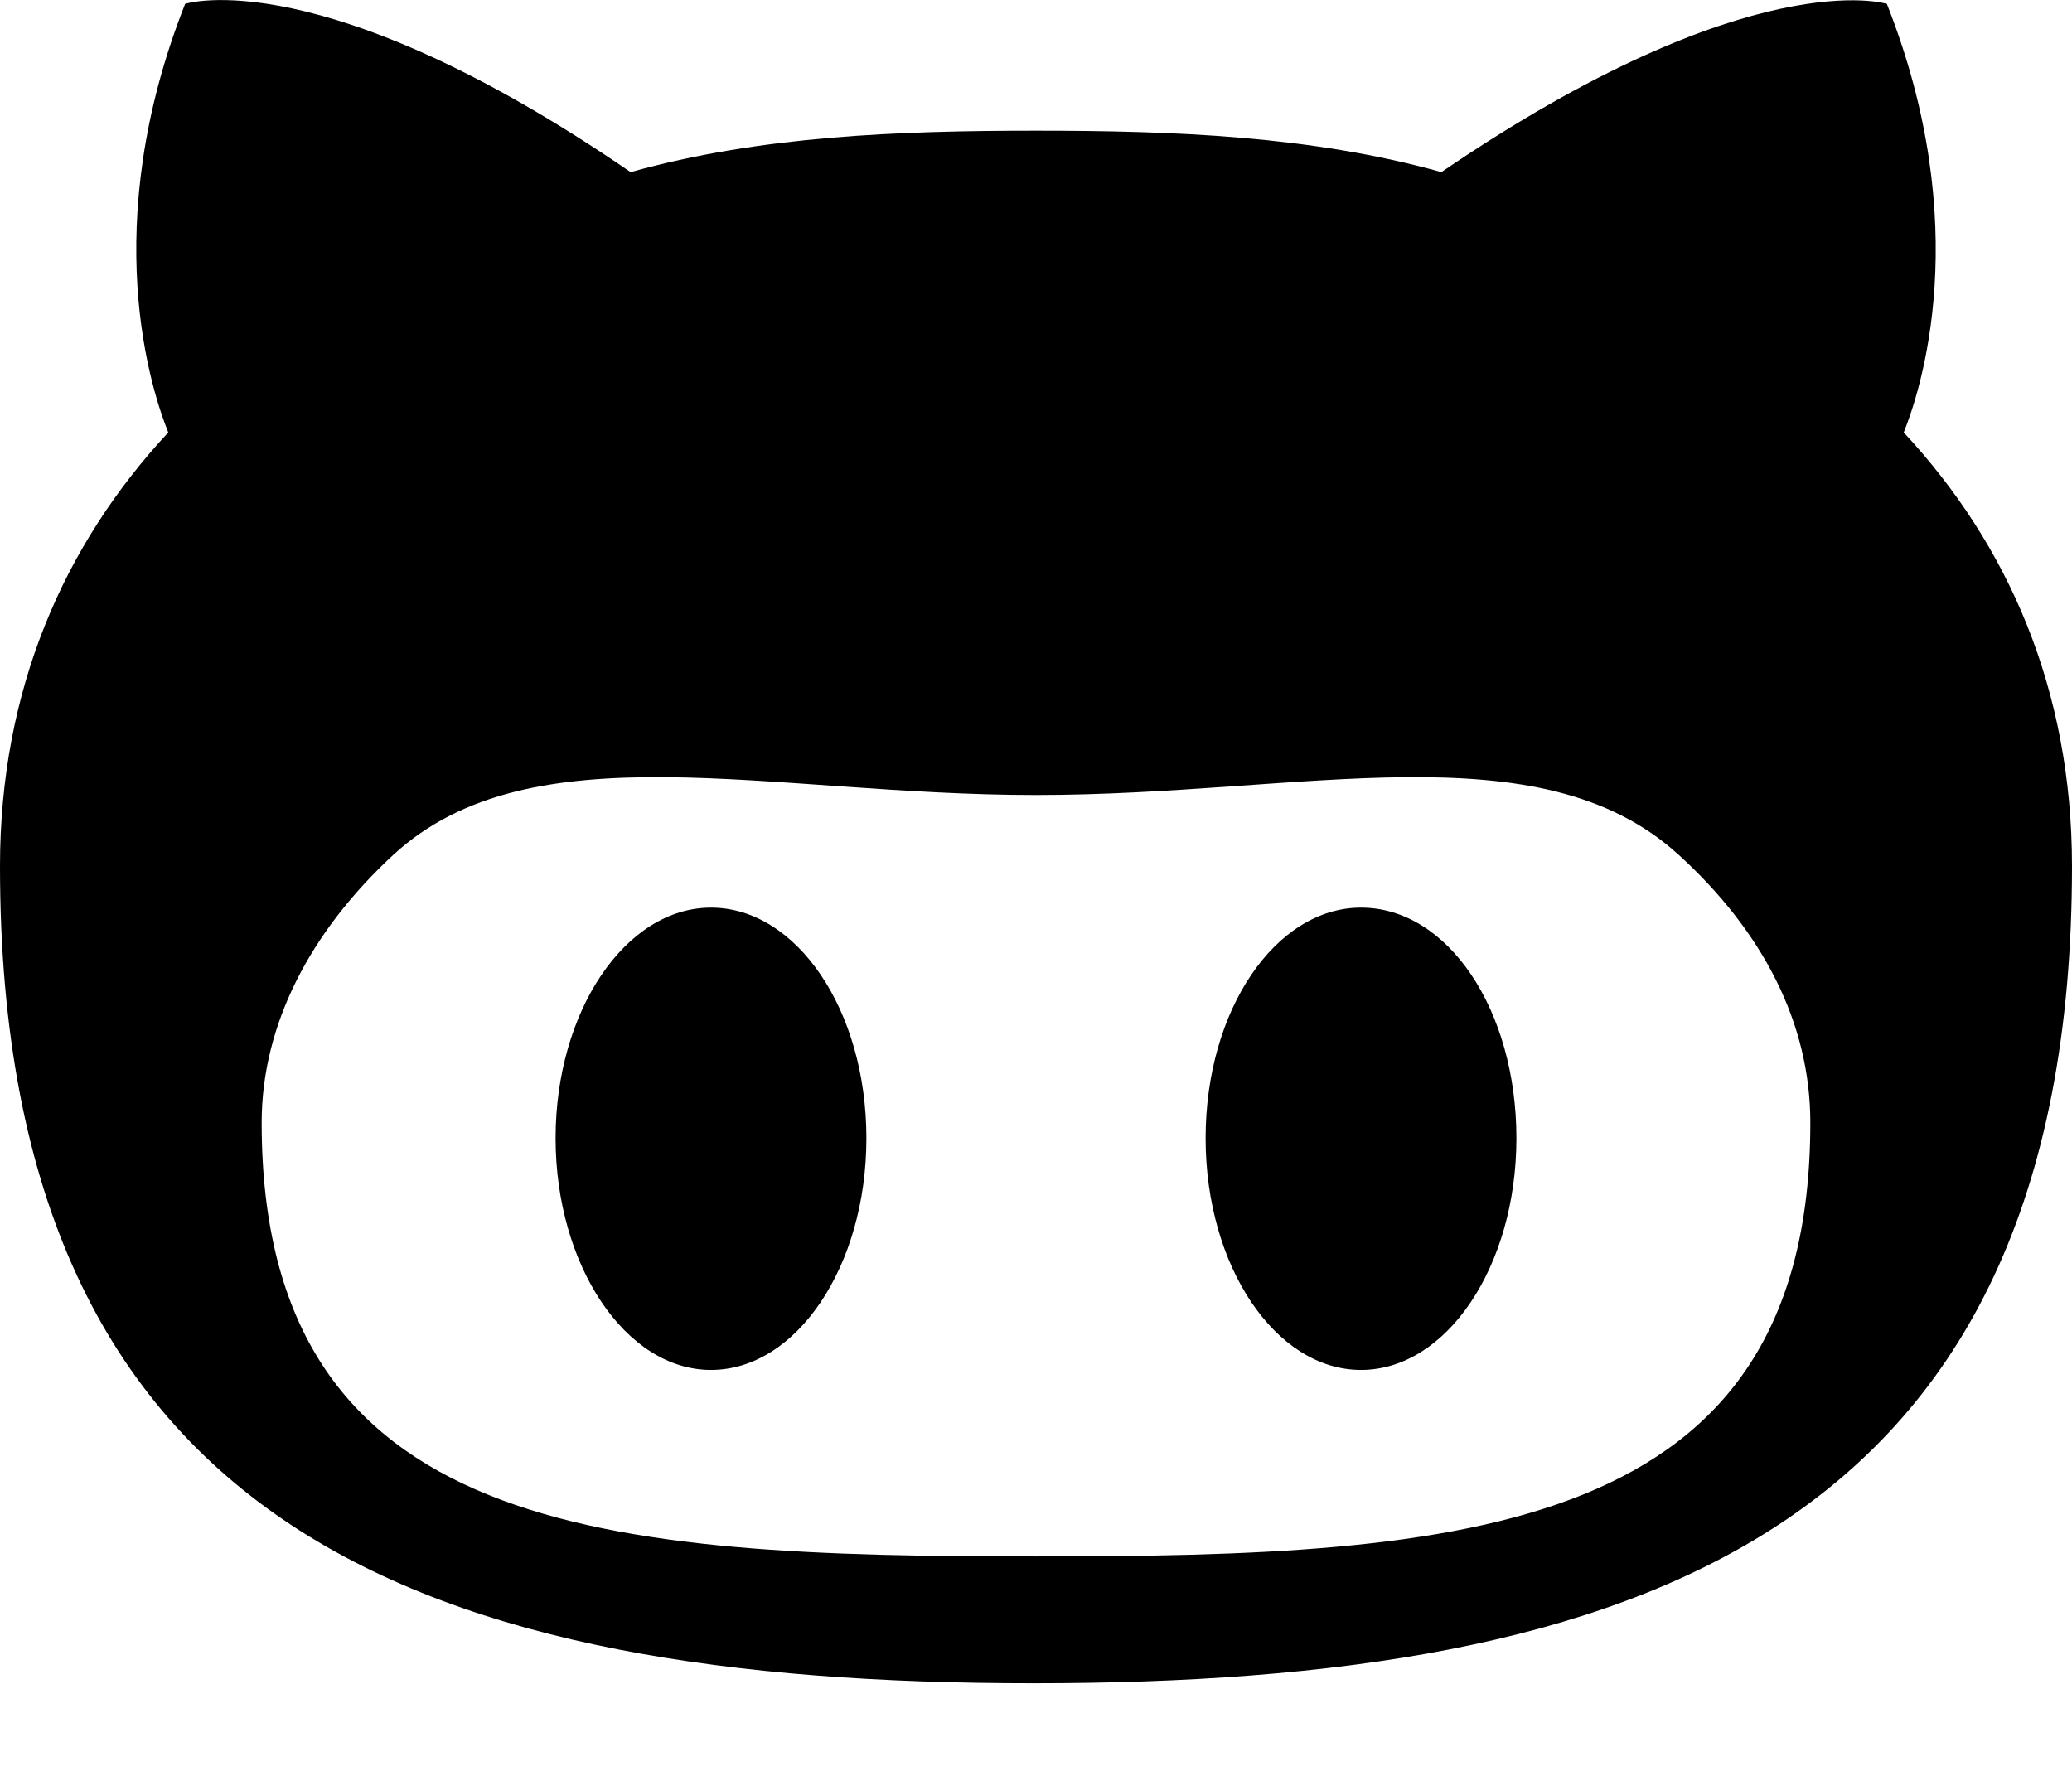 <?xml version="1.0" encoding="UTF-8"?>
<svg width="14px" height="12px" viewBox="0 0 14 12" version="1.1" xmlns="http://www.w3.org/2000/svg" xmlns:xlink="http://www.w3.org/1999/xlink">
    <defs></defs>
    <g id="brand" stroke="none" stroke-width="1" fill="none" fill-rule="evenodd">
        <g id="github-alt" fill="#000000">
            <path d="M12.863,2.922 C12.976,2.642 13.344,1.531 12.749,0.026 C12.749,0.026 11.83,-0.263 9.739,1.163 C8.864,0.918 7.928,0.883 7,0.883 C6.072,0.883 5.136,0.918 4.261,1.163 C2.17,-0.272 1.251,0.026 1.251,0.026 C0.656,1.531 1.024,2.642 1.137,2.922 C0.429,3.683 0,4.663 0,5.853 C0,10.359 2.914,11.374 6.982,11.374 C11.051,11.374 14,10.359 14,5.853 C14,4.663 13.571,3.683 12.863,2.922 L12.863,2.922 Z M7,10.517 C4.112,10.517 1.768,10.386 1.768,7.586 C1.768,6.921 2.1,6.291 2.66,5.774 C3.596,4.917 5.197,5.372 7,5.372 C8.811,5.372 10.395,4.917 11.34,5.774 C11.909,6.291 12.232,6.912 12.232,7.586 C12.232,10.377 9.887,10.517 7,10.517 L7,10.517 Z M4.804,6.133 C4.226,6.133 3.754,6.833 3.754,7.691 C3.754,8.548 4.226,9.257 4.804,9.257 C5.381,9.257 5.854,8.557 5.854,7.691 C5.854,6.824 5.381,6.133 4.804,6.133 L4.804,6.133 Z M9.196,6.133 C8.619,6.133 8.146,6.824 8.146,7.691 C8.146,8.557 8.619,9.257 9.196,9.257 C9.774,9.257 10.246,8.557 10.246,7.691 C10.246,6.824 9.783,6.133 9.196,6.133 L9.196,6.133 Z" id="Shape"></path>
        </g>
    </g>
</svg>